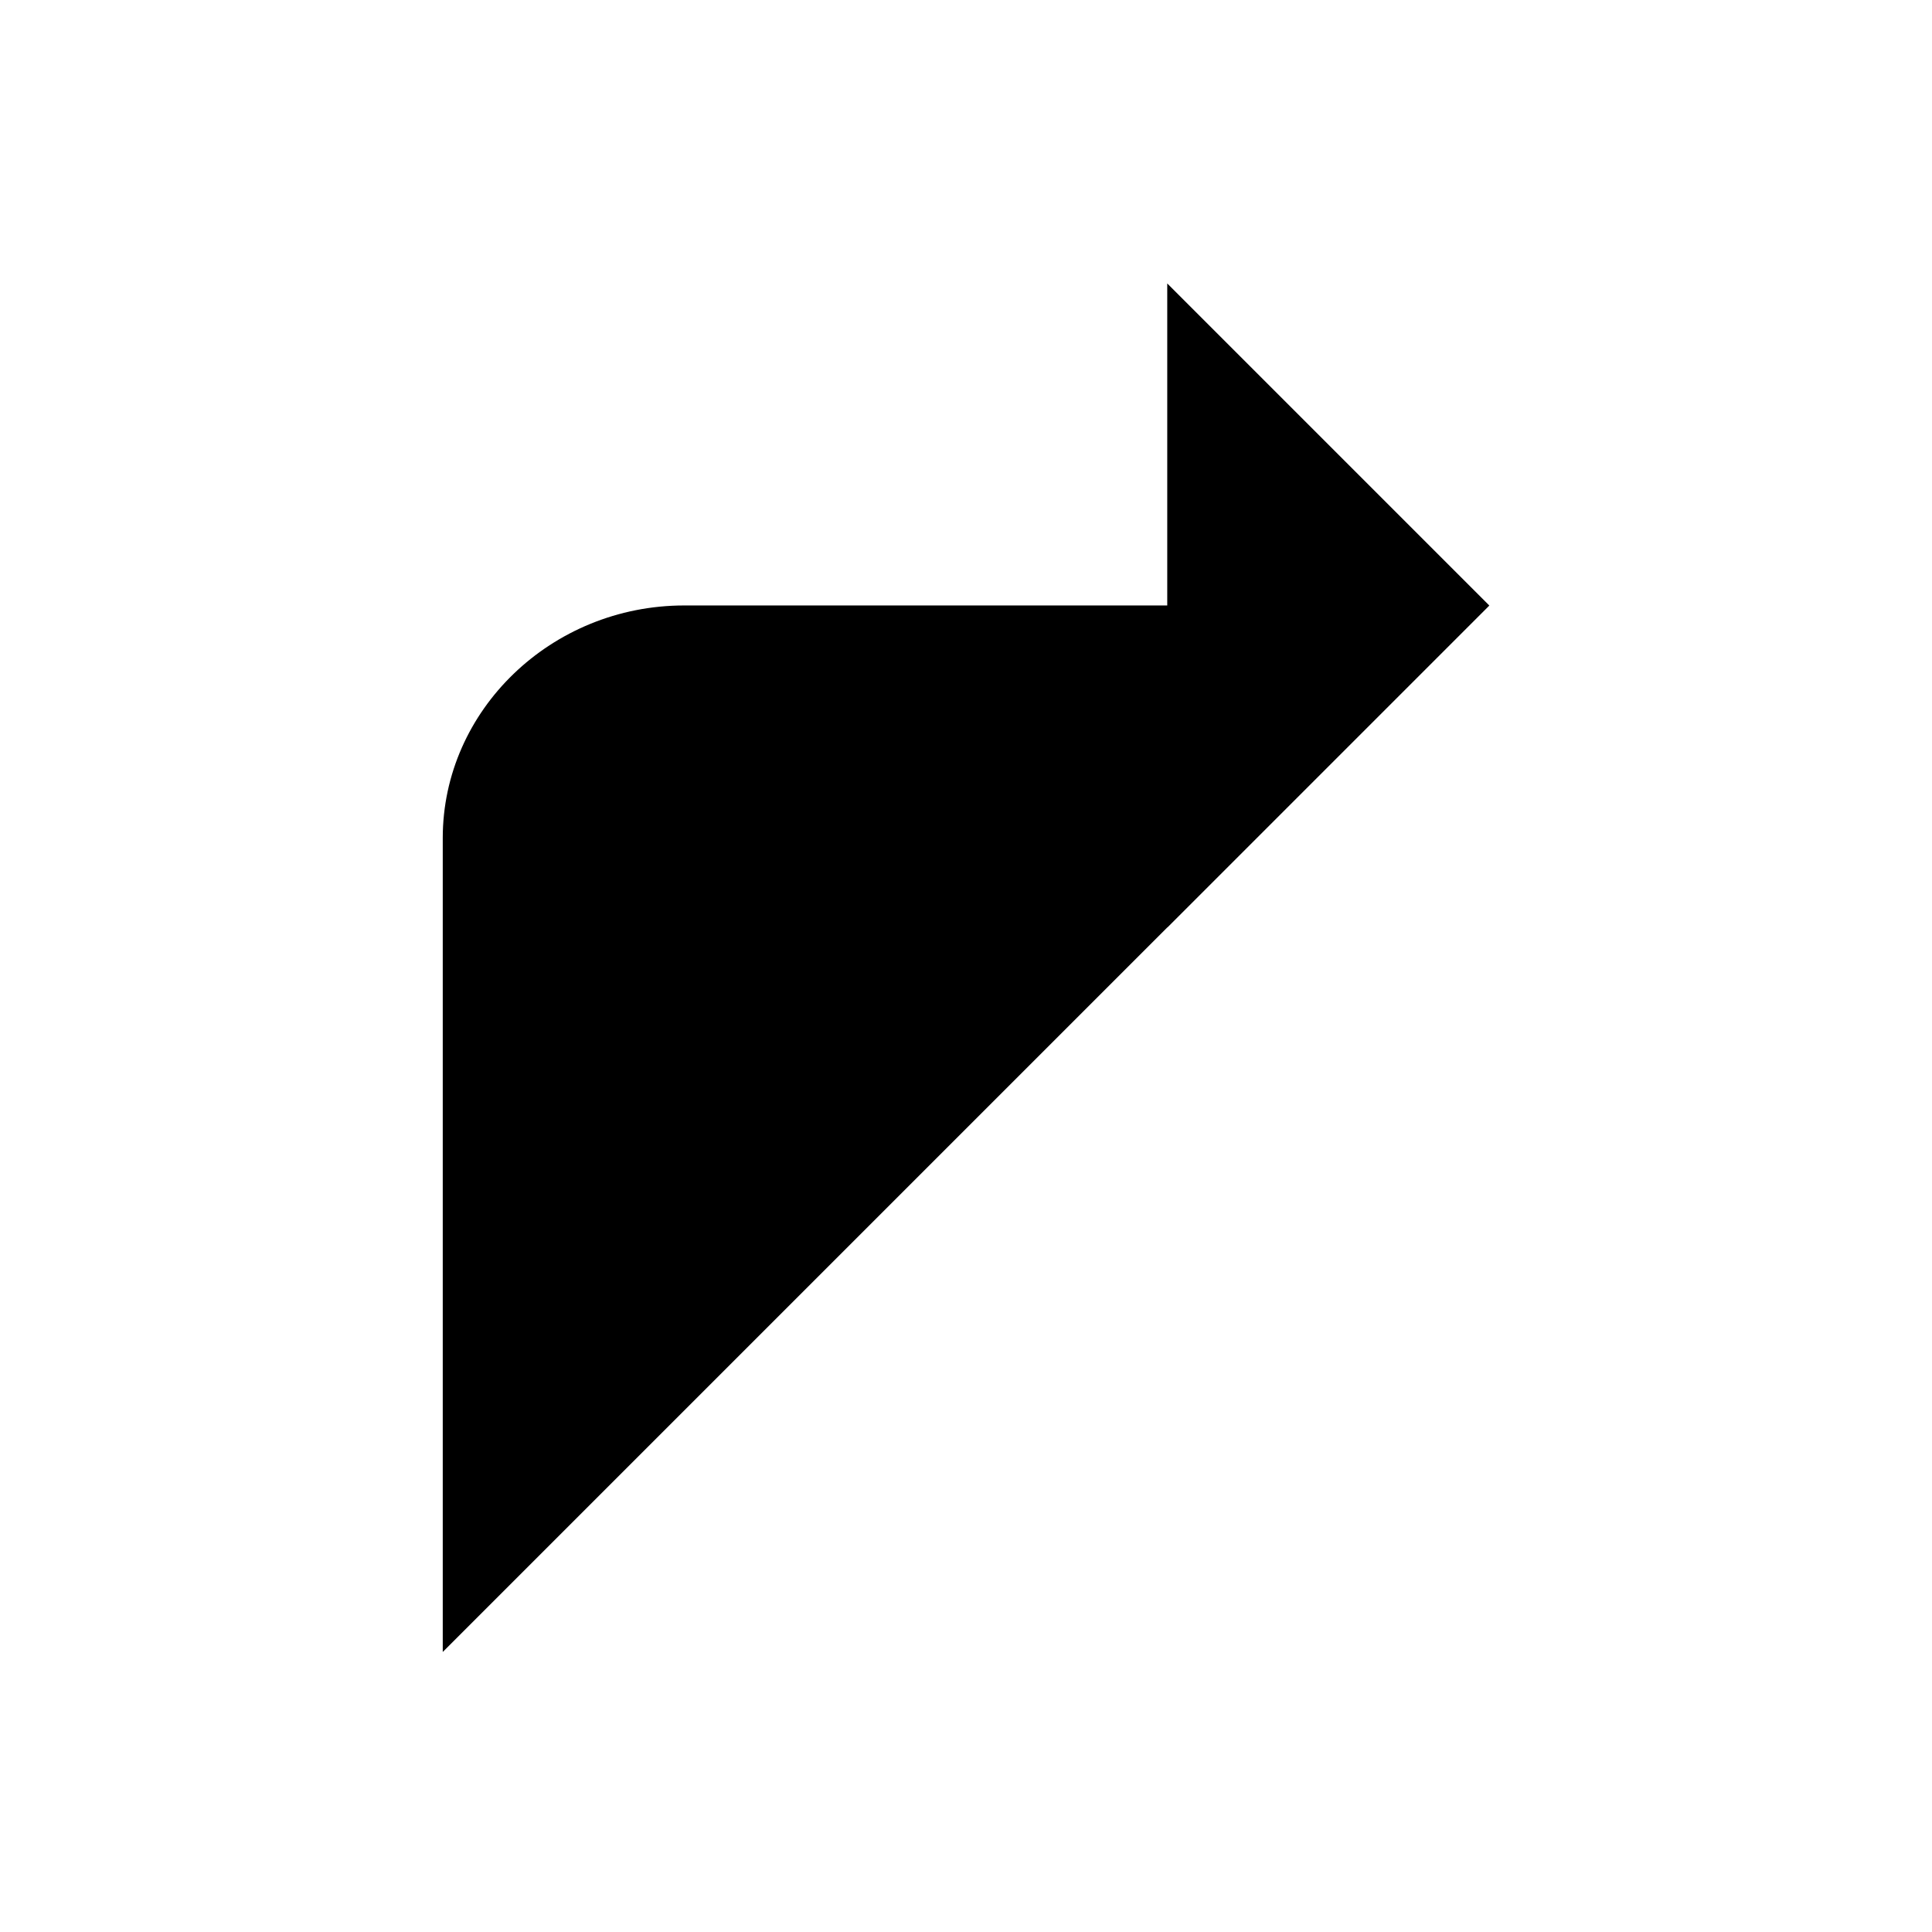 <svg id="0884d194-61a9-4225-8bd1-4de56fac4e04" data-name="ICON" xmlns="http://www.w3.org/2000/svg" width="192" height="192" viewBox="0 0 192 192"><title>abrupt_cornering</title><polyline id="1dffc01a-4c21-4cbf-bd32-e1721d161075" data-name="888fc5f7-a4cb-4097-8003-034d6da68d45" points="116 92.17 148 60.17 116 28.17" stroke-linecap="round" stroke-linejoin="round"/><path d="M44,164.17V83.28c0-12.71,10.8-23.11,24-23.11h80" transform="translate(0 0)" stroke-linecap="round" stroke-linejoin="round"/></svg>
